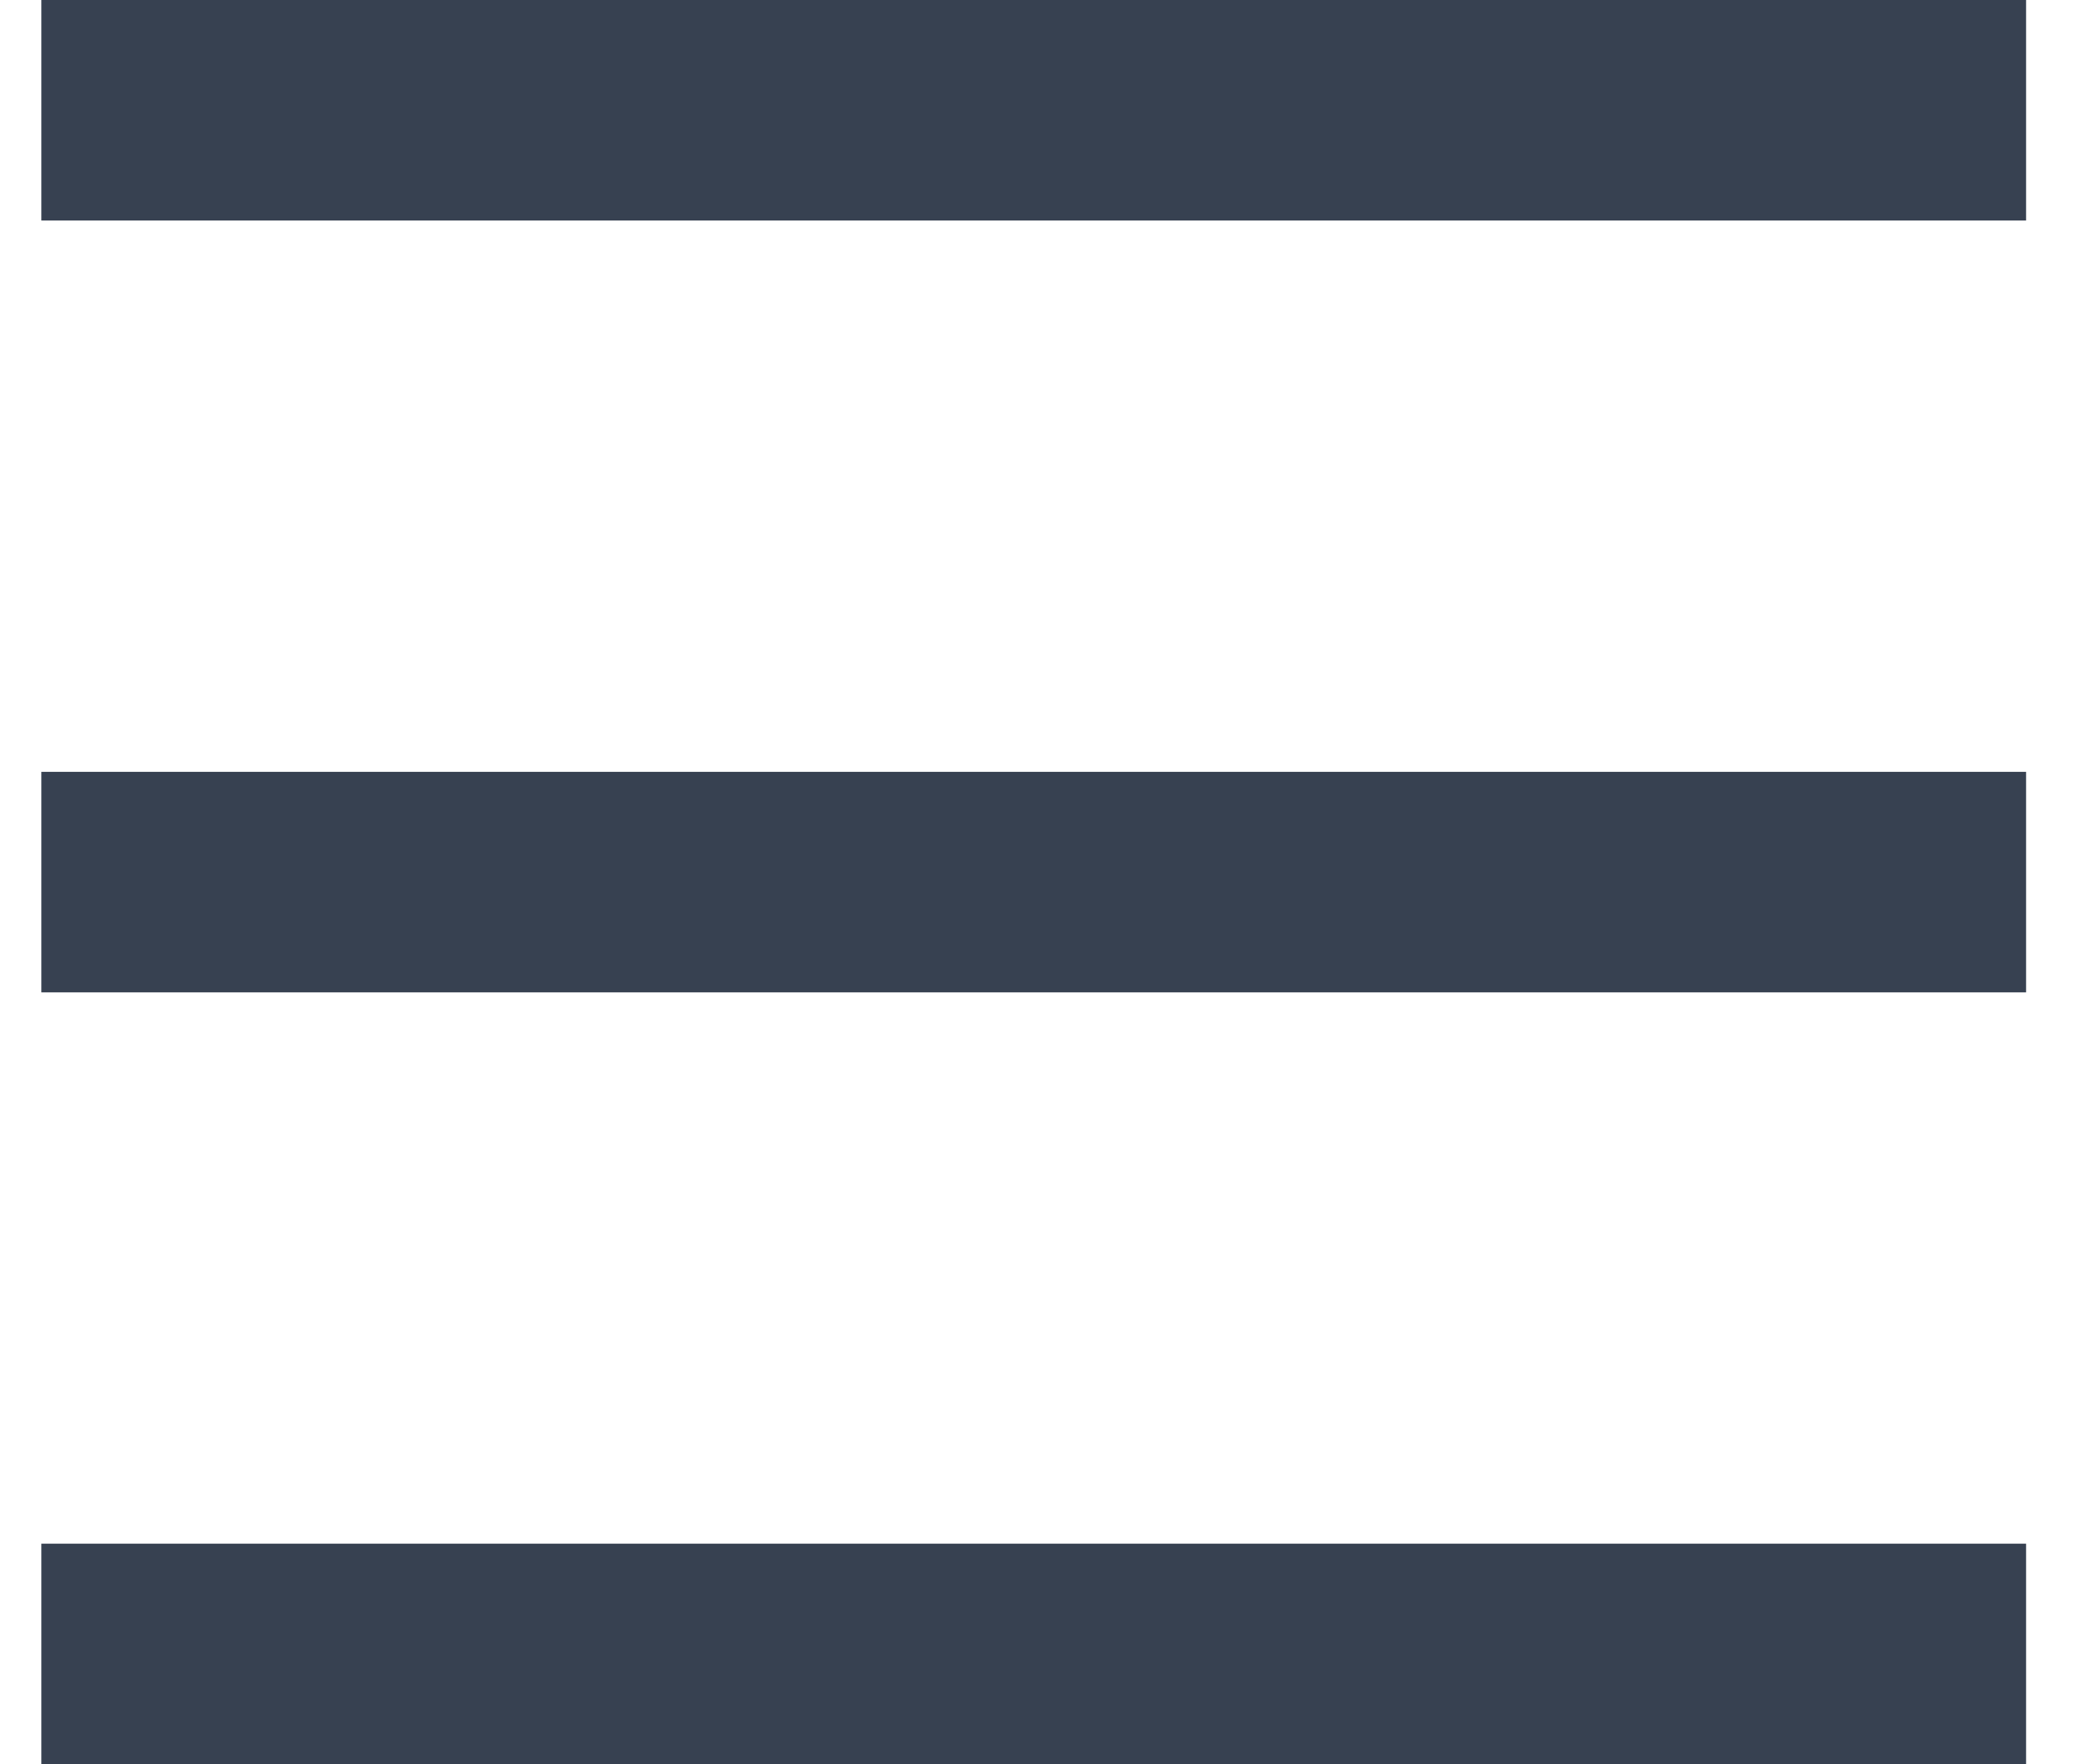 <svg width="19" height="16" viewBox="0 0 19 16" fill="none" xmlns="http://www.w3.org/2000/svg">
<path d="M0.375 0H18.375V2H0.375V0ZM0.375 7H18.375V9H0.375V7ZM0.375 14H18.375V16H0.375V14Z" fill="#374151"/>
</svg>
